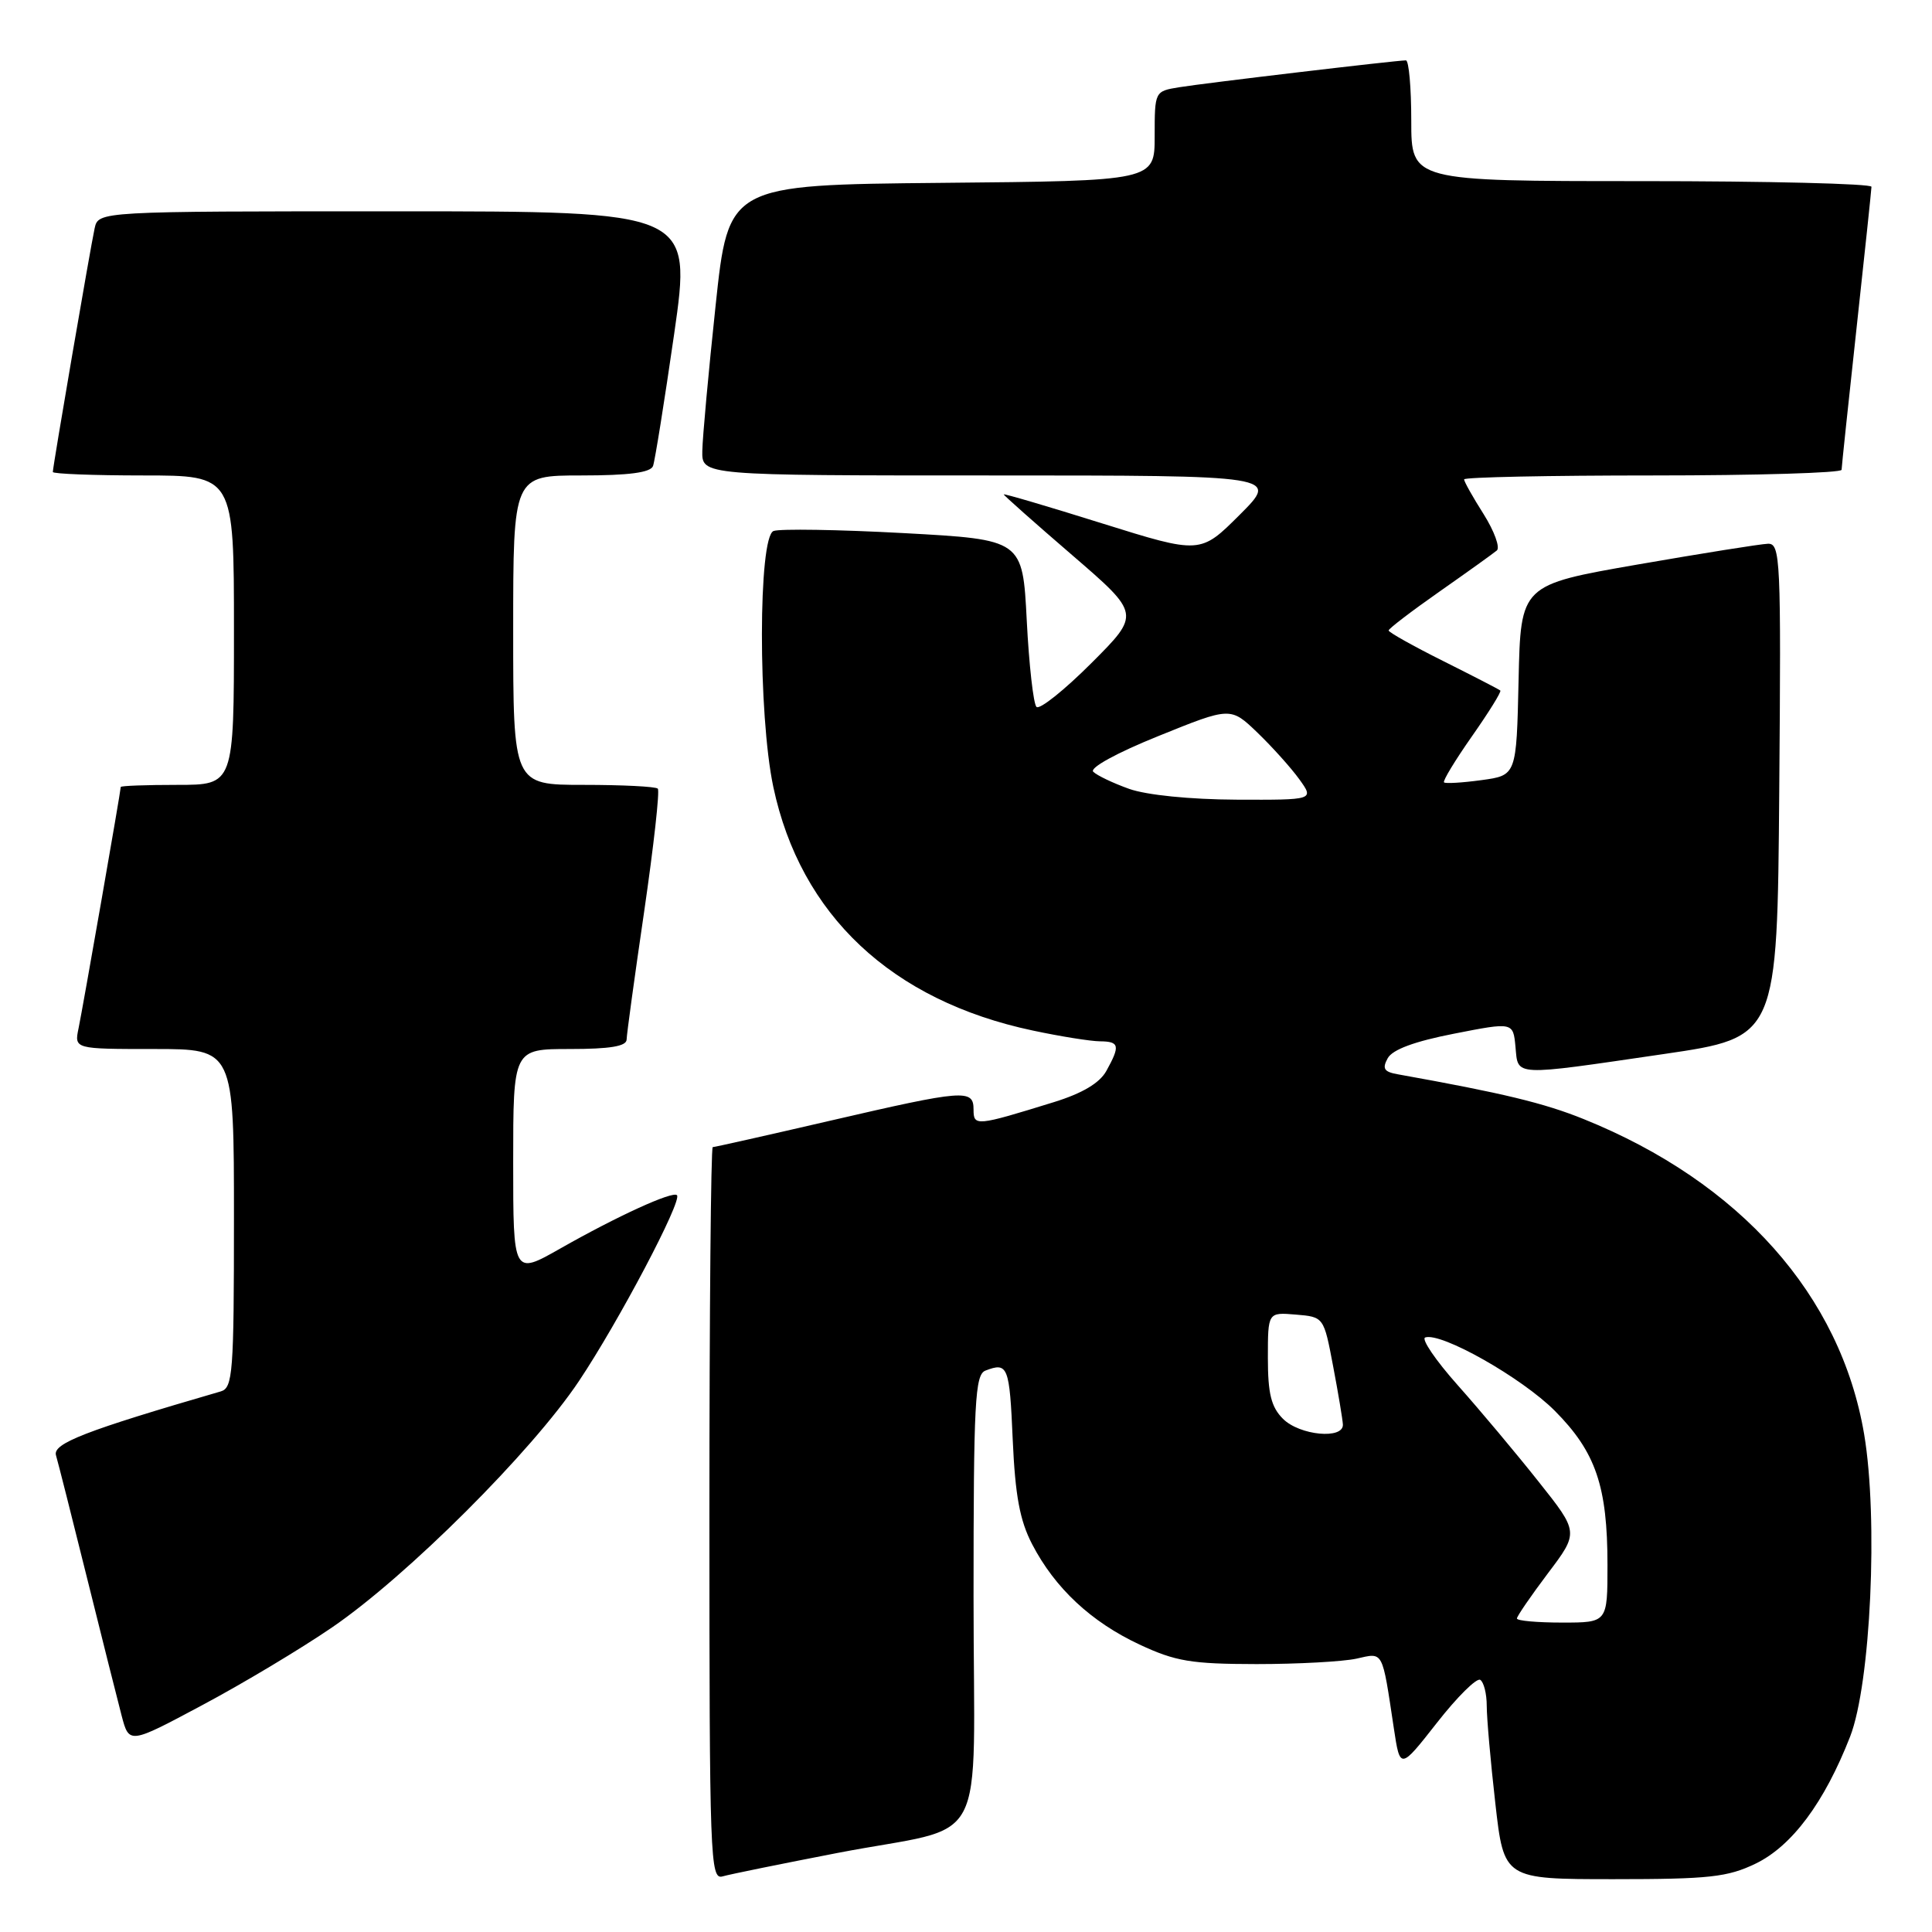 <?xml version="1.0" encoding="UTF-8" standalone="no"?>
<!DOCTYPE svg PUBLIC "-//W3C//DTD SVG 1.1//EN" "http://www.w3.org/Graphics/SVG/1.1/DTD/svg11.dtd" >
<svg xmlns="http://www.w3.org/2000/svg" xmlns:xlink="http://www.w3.org/1999/xlink" version="1.1" viewBox="0 0 256 256">
 <g >
 <path fill="currentColor"
d=" M 111.00 245.52 C 131.38 241.60 129.00 246.09 129.00 211.63 C 129.00 185.73 129.19 182.14 130.58 181.61 C 133.55 180.47 133.77 181.01 134.19 190.75 C 134.52 198.18 135.13 201.48 136.77 204.63 C 139.79 210.44 144.58 214.91 150.99 217.91 C 155.76 220.14 157.85 220.49 166.50 220.50 C 172.00 220.50 177.96 220.17 179.74 219.78 C 183.35 218.97 183.11 218.53 184.69 229.00 C 185.52 234.50 185.52 234.50 190.40 228.28 C 193.08 224.85 195.67 222.29 196.14 222.59 C 196.61 222.88 197.00 224.43 197.00 226.02 C 197.00 227.62 197.51 233.44 198.14 238.96 C 199.28 249.00 199.28 249.00 213.83 249.00 C 226.48 249.00 228.92 248.73 232.63 246.94 C 237.46 244.60 241.75 238.82 245.15 230.11 C 247.88 223.09 248.89 201.22 247.01 190.05 C 243.90 171.64 230.57 156.65 209.86 148.29 C 204.59 146.16 199.17 144.85 185.22 142.35 C 183.39 142.03 183.12 141.60 183.88 140.22 C 184.51 139.07 187.44 137.99 192.66 136.97 C 200.50 135.43 200.50 135.43 200.81 138.72 C 201.18 142.66 200.27 142.62 220.50 139.66 C 235.50 137.46 235.50 137.46 235.76 104.73 C 236.01 74.01 235.92 72.00 234.26 72.05 C 233.29 72.08 225.53 73.32 217.00 74.80 C 201.50 77.50 201.50 77.50 201.22 90.12 C 200.94 102.74 200.94 102.74 196.31 103.37 C 193.76 103.72 191.52 103.85 191.34 103.67 C 191.15 103.48 192.82 100.73 195.05 97.55 C 197.28 94.37 198.97 91.65 198.80 91.50 C 198.64 91.35 195.24 89.60 191.25 87.60 C 187.26 85.61 184.00 83.78 184.00 83.54 C 184.00 83.30 187.04 80.98 190.75 78.38 C 194.46 75.78 197.88 73.33 198.34 72.94 C 198.79 72.55 198.01 70.39 196.59 68.13 C 195.16 65.88 194.00 63.81 194.00 63.52 C 194.00 63.23 205.25 63.00 219.00 63.00 C 232.75 63.00 244.01 62.66 244.02 62.25 C 244.03 61.84 244.92 53.40 246.00 43.50 C 247.08 33.60 247.97 25.16 247.98 24.75 C 247.99 24.34 234.28 24.00 217.50 24.00 C 187.00 24.00 187.00 24.00 187.00 16.00 C 187.00 11.60 186.68 8.00 186.29 8.00 C 185.03 8.00 159.61 11.01 156.25 11.56 C 153.01 12.09 153.00 12.10 153.00 18.03 C 153.00 23.97 153.00 23.97 124.76 24.23 C 96.52 24.50 96.52 24.50 94.82 40.50 C 93.88 49.30 93.09 57.96 93.06 59.75 C 93.00 63.00 93.00 63.00 131.24 63.00 C 169.48 63.00 169.48 63.00 164.27 68.21 C 159.05 73.42 159.05 73.42 146.03 69.35 C 138.86 67.10 133.00 65.38 133.00 65.51 C 133.00 65.64 137.08 69.26 142.06 73.55 C 151.12 81.36 151.12 81.36 144.60 87.88 C 141.01 91.47 137.74 94.07 137.34 93.67 C 136.93 93.26 136.35 88.11 136.05 82.21 C 135.50 71.50 135.50 71.50 119.75 70.64 C 111.08 70.17 103.32 70.05 102.50 70.36 C 100.46 71.15 100.44 94.70 102.47 104.28 C 106.07 121.25 118.14 132.59 136.84 136.55 C 140.50 137.33 144.51 137.97 145.75 137.98 C 148.33 138.00 148.45 138.56 146.60 141.90 C 145.71 143.51 143.42 144.87 139.64 146.04 C 129.33 149.23 129.00 149.26 129.00 147.02 C 129.00 144.29 127.79 144.38 110.00 148.50 C 101.68 150.43 94.68 152.00 94.44 152.00 C 94.20 152.00 94.00 173.86 94.00 200.57 C 94.00 246.35 94.10 249.11 95.75 248.63 C 96.71 248.35 103.58 246.96 111.00 245.52 Z  M 44.00 215.64 C 53.93 208.85 70.48 192.34 76.72 182.99 C 81.98 175.12 90.43 159.09 89.70 158.37 C 89.13 157.79 81.78 161.15 74.25 165.43 C 68.00 168.98 68.00 168.98 68.00 153.99 C 68.00 139.00 68.00 139.00 75.50 139.00 C 80.82 139.00 83.01 138.64 83.03 137.75 C 83.04 137.06 84.09 129.41 85.36 120.75 C 86.62 112.08 87.44 104.77 87.16 104.50 C 86.89 104.22 82.47 104.00 77.33 104.00 C 68.00 104.00 68.00 104.00 68.00 83.50 C 68.00 63.00 68.00 63.00 77.03 63.00 C 83.34 63.00 86.20 62.62 86.53 61.75 C 86.78 61.06 88.04 53.19 89.33 44.25 C 91.66 28.00 91.66 28.00 52.35 28.00 C 13.04 28.00 13.04 28.00 12.54 30.25 C 11.99 32.75 7.00 61.82 7.00 62.54 C 7.00 62.79 12.40 63.00 19.00 63.00 C 31.00 63.00 31.00 63.00 31.00 83.50 C 31.00 104.00 31.00 104.00 23.50 104.00 C 19.38 104.00 16.00 104.12 16.00 104.28 C 16.00 104.80 10.98 133.51 10.41 136.25 C 9.84 139.00 9.84 139.00 20.42 139.00 C 31.00 139.00 31.00 139.00 31.00 161.43 C 31.00 181.94 30.85 183.91 29.25 184.37 C 11.29 189.59 6.95 191.27 7.42 192.84 C 7.69 193.75 9.53 201.03 11.51 209.00 C 13.49 216.97 15.56 225.21 16.11 227.31 C 17.11 231.12 17.11 231.12 26.80 225.94 C 32.14 223.10 39.88 218.46 44.00 215.64 Z  M 201.00 214.46 C 201.00 214.16 202.85 211.47 205.10 208.48 C 209.21 203.04 209.21 203.04 203.85 196.30 C 200.91 192.59 196.10 186.85 193.16 183.55 C 190.23 180.26 188.29 177.40 188.85 177.22 C 190.97 176.51 201.64 182.55 206.01 186.93 C 211.45 192.40 213.00 196.93 213.00 207.37 C 213.00 215.00 213.00 215.00 207.00 215.00 C 203.70 215.00 201.00 214.76 201.00 214.46 Z  M 170.00 188.00 C 168.44 186.44 168.00 184.67 168.00 179.94 C 168.00 173.88 168.00 173.88 171.70 174.19 C 175.41 174.50 175.41 174.50 176.64 181.00 C 177.32 184.57 177.90 188.06 177.94 188.75 C 178.04 190.76 172.21 190.21 170.00 188.00 Z  M 149.62 104.53 C 147.49 103.77 145.35 102.75 144.86 102.26 C 144.35 101.75 147.96 99.76 153.52 97.52 C 163.06 93.66 163.06 93.66 166.62 97.08 C 168.57 98.96 171.07 101.74 172.16 103.25 C 174.14 106.00 174.14 106.00 163.82 105.96 C 157.69 105.93 151.93 105.35 149.62 104.53 Z "/>
</g>
</svg>